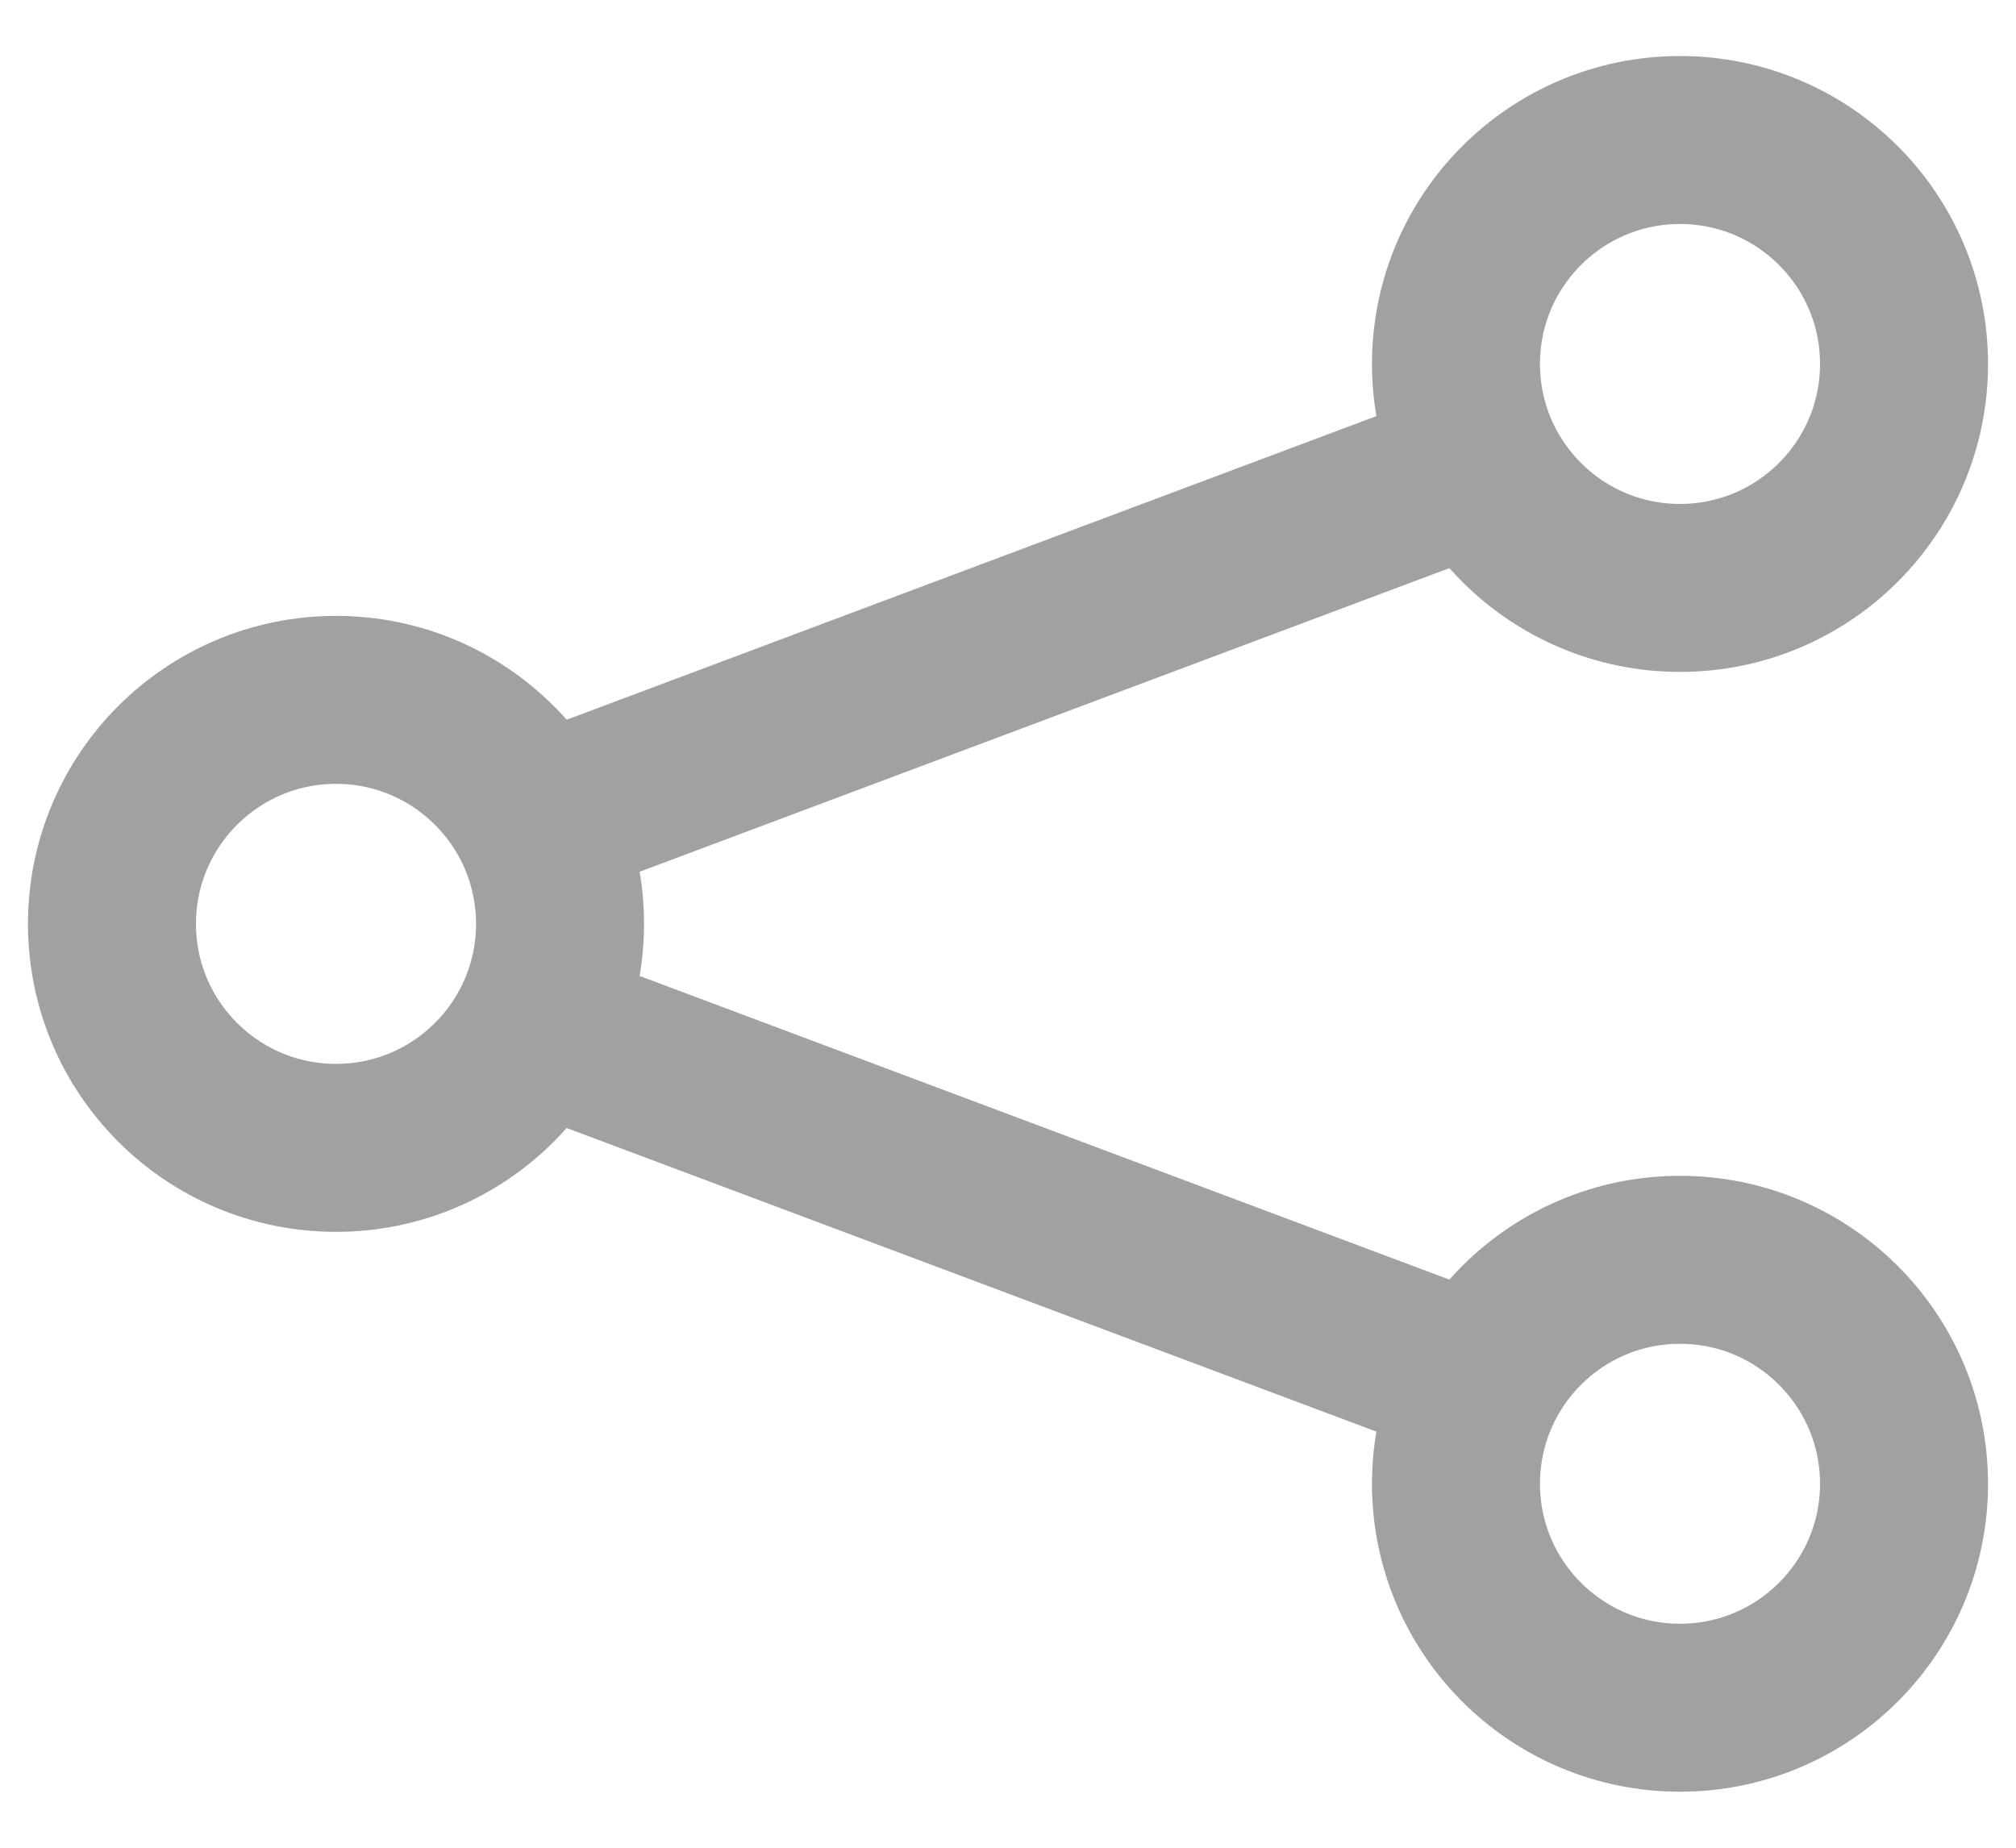 <svg width="24" height="22" viewBox="0 0 24 22" fill="none" xmlns="http://www.w3.org/2000/svg">
<path d="M17.333 5.667L6.667 9.667" stroke="#A1A1A1" stroke-width="2" stroke-linecap="round"/>
<path d="M17.333 16.333L6.667 12.333" stroke="#A1A1A1" stroke-width="2" stroke-linecap="round"/>
<path fill-rule="evenodd" clip-rule="evenodd" d="M4 13.667C5.473 13.667 6.667 12.473 6.667 11C6.667 9.527 5.473 8.333 4 8.333C2.527 8.333 1.333 9.527 1.333 11C1.333 12.473 2.527 13.667 4 13.667Z" stroke="#A1A1A1" stroke-width="2"/>
<path fill-rule="evenodd" clip-rule="evenodd" d="M20 7C21.473 7 22.667 5.806 22.667 4.333C22.667 2.861 21.473 1.667 20 1.667C18.527 1.667 17.333 2.861 17.333 4.333C17.333 5.806 18.527 7 20 7Z" stroke="#A1A1A1" stroke-width="2"/>
<path fill-rule="evenodd" clip-rule="evenodd" d="M20 20.333C21.473 20.333 22.667 19.139 22.667 17.667C22.667 16.194 21.473 15 20 15C18.527 15 17.333 16.194 17.333 17.667C17.333 19.139 18.527 20.333 20 20.333Z" stroke="#A1A1A1" stroke-width="2"/>
</svg>
